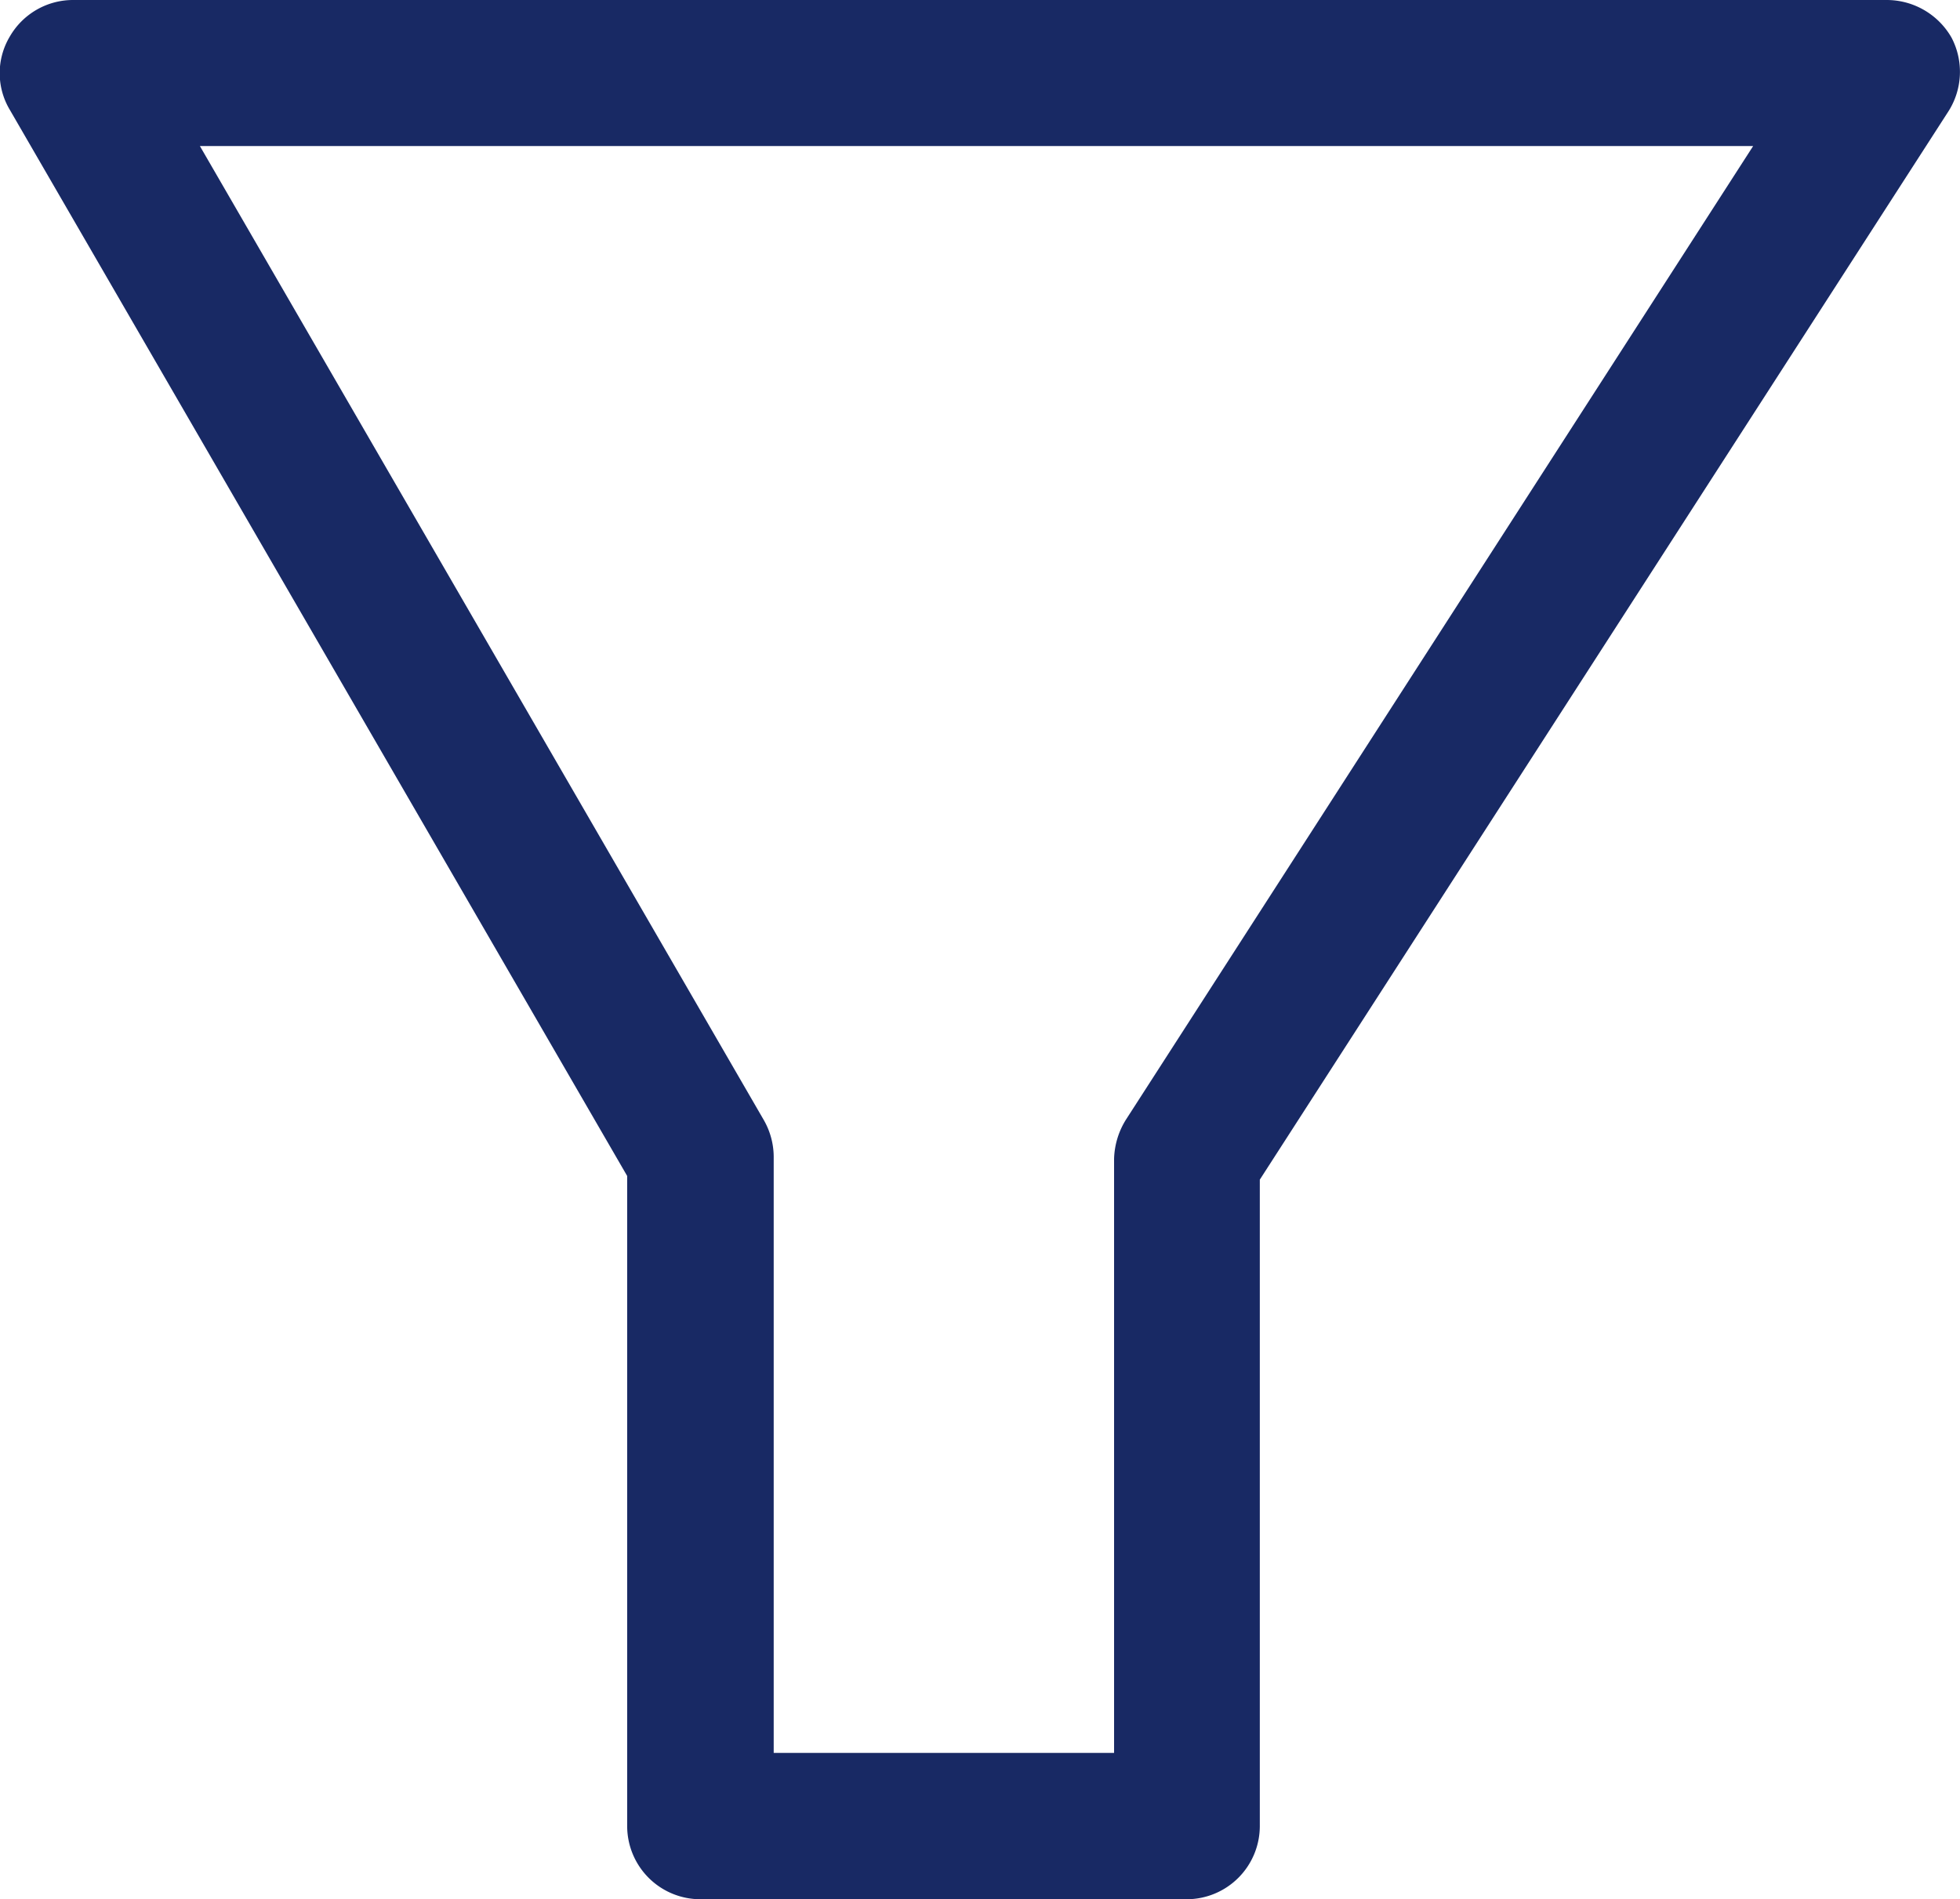 <svg xmlns="http://www.w3.org/2000/svg" width="19.757" height="19.142" viewBox="0 0 19.757 19.142"><defs><style>.a{fill:#182964;}</style></defs><g transform="translate(-18 376)"><path class="a" d="M19.673,7.473a.753.753,0,0,0-.65-.38H.74A.736.736,0,0,0,.1,7.461.72.72,0,0,0,.1,8.2L6.323,18.946V25.5a.738.738,0,0,0,.736.736h4.908A.738.738,0,0,0,12.7,25.5V18.983L19.637,8.222A.742.742,0,0,0,19.673,7.473Zm-8.319,10.9a.784.784,0,0,0-.123.4v5.988H7.8V18.75a.749.749,0,0,0-.1-.368L2.016,8.565H17.673Z" transform="translate(17.999 -383.093)"/></g></svg>